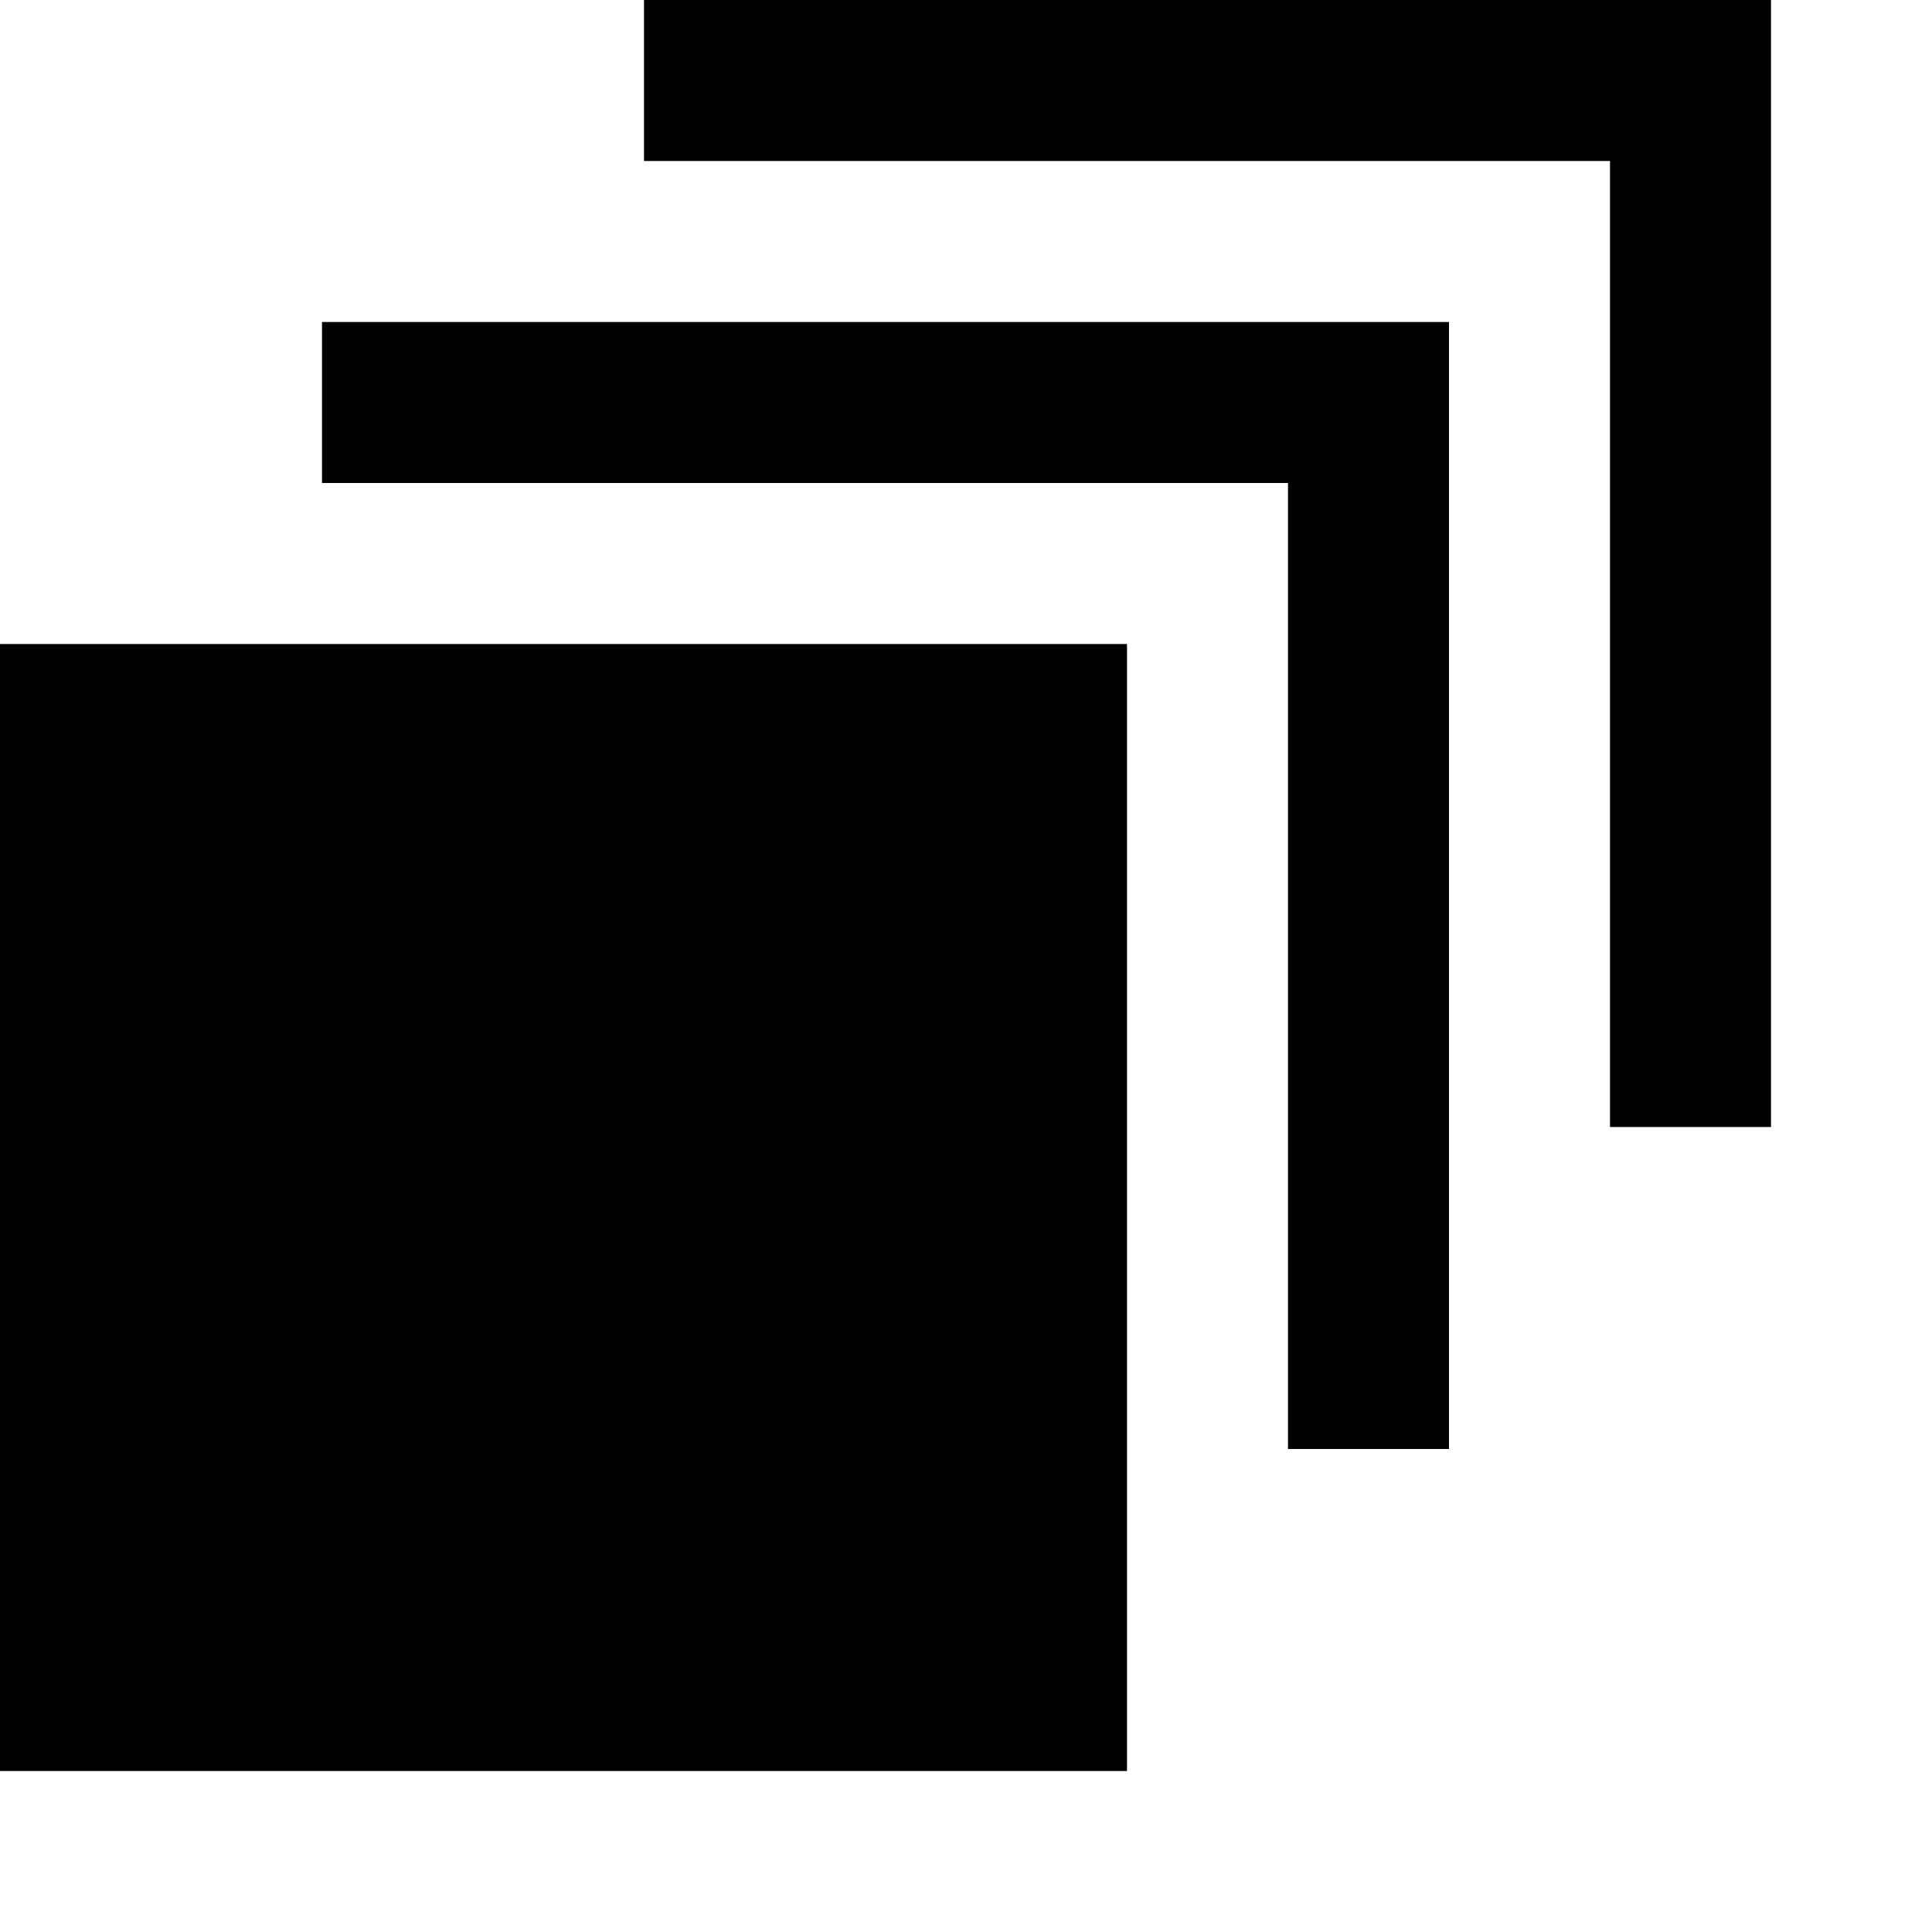 <svg xmlns="http://www.w3.org/2000/svg" xmlns:xlink="http://www.w3.org/1999/xlink" id="Layer_1" x="0" y="0" version="1.1" viewBox="0 0 12 12" style="enable-background:new 0 0 12 12" xml:space="preserve"><g><g><rect width="7" height="7" x="0" y="4"/></g><g><polygon points="2 3 8 3 8 9 9 9 9 2 2 2"/></g><g><polygon points="4 1 10 1 10 7 11 7 11 0 4 0"/></g></g></svg>